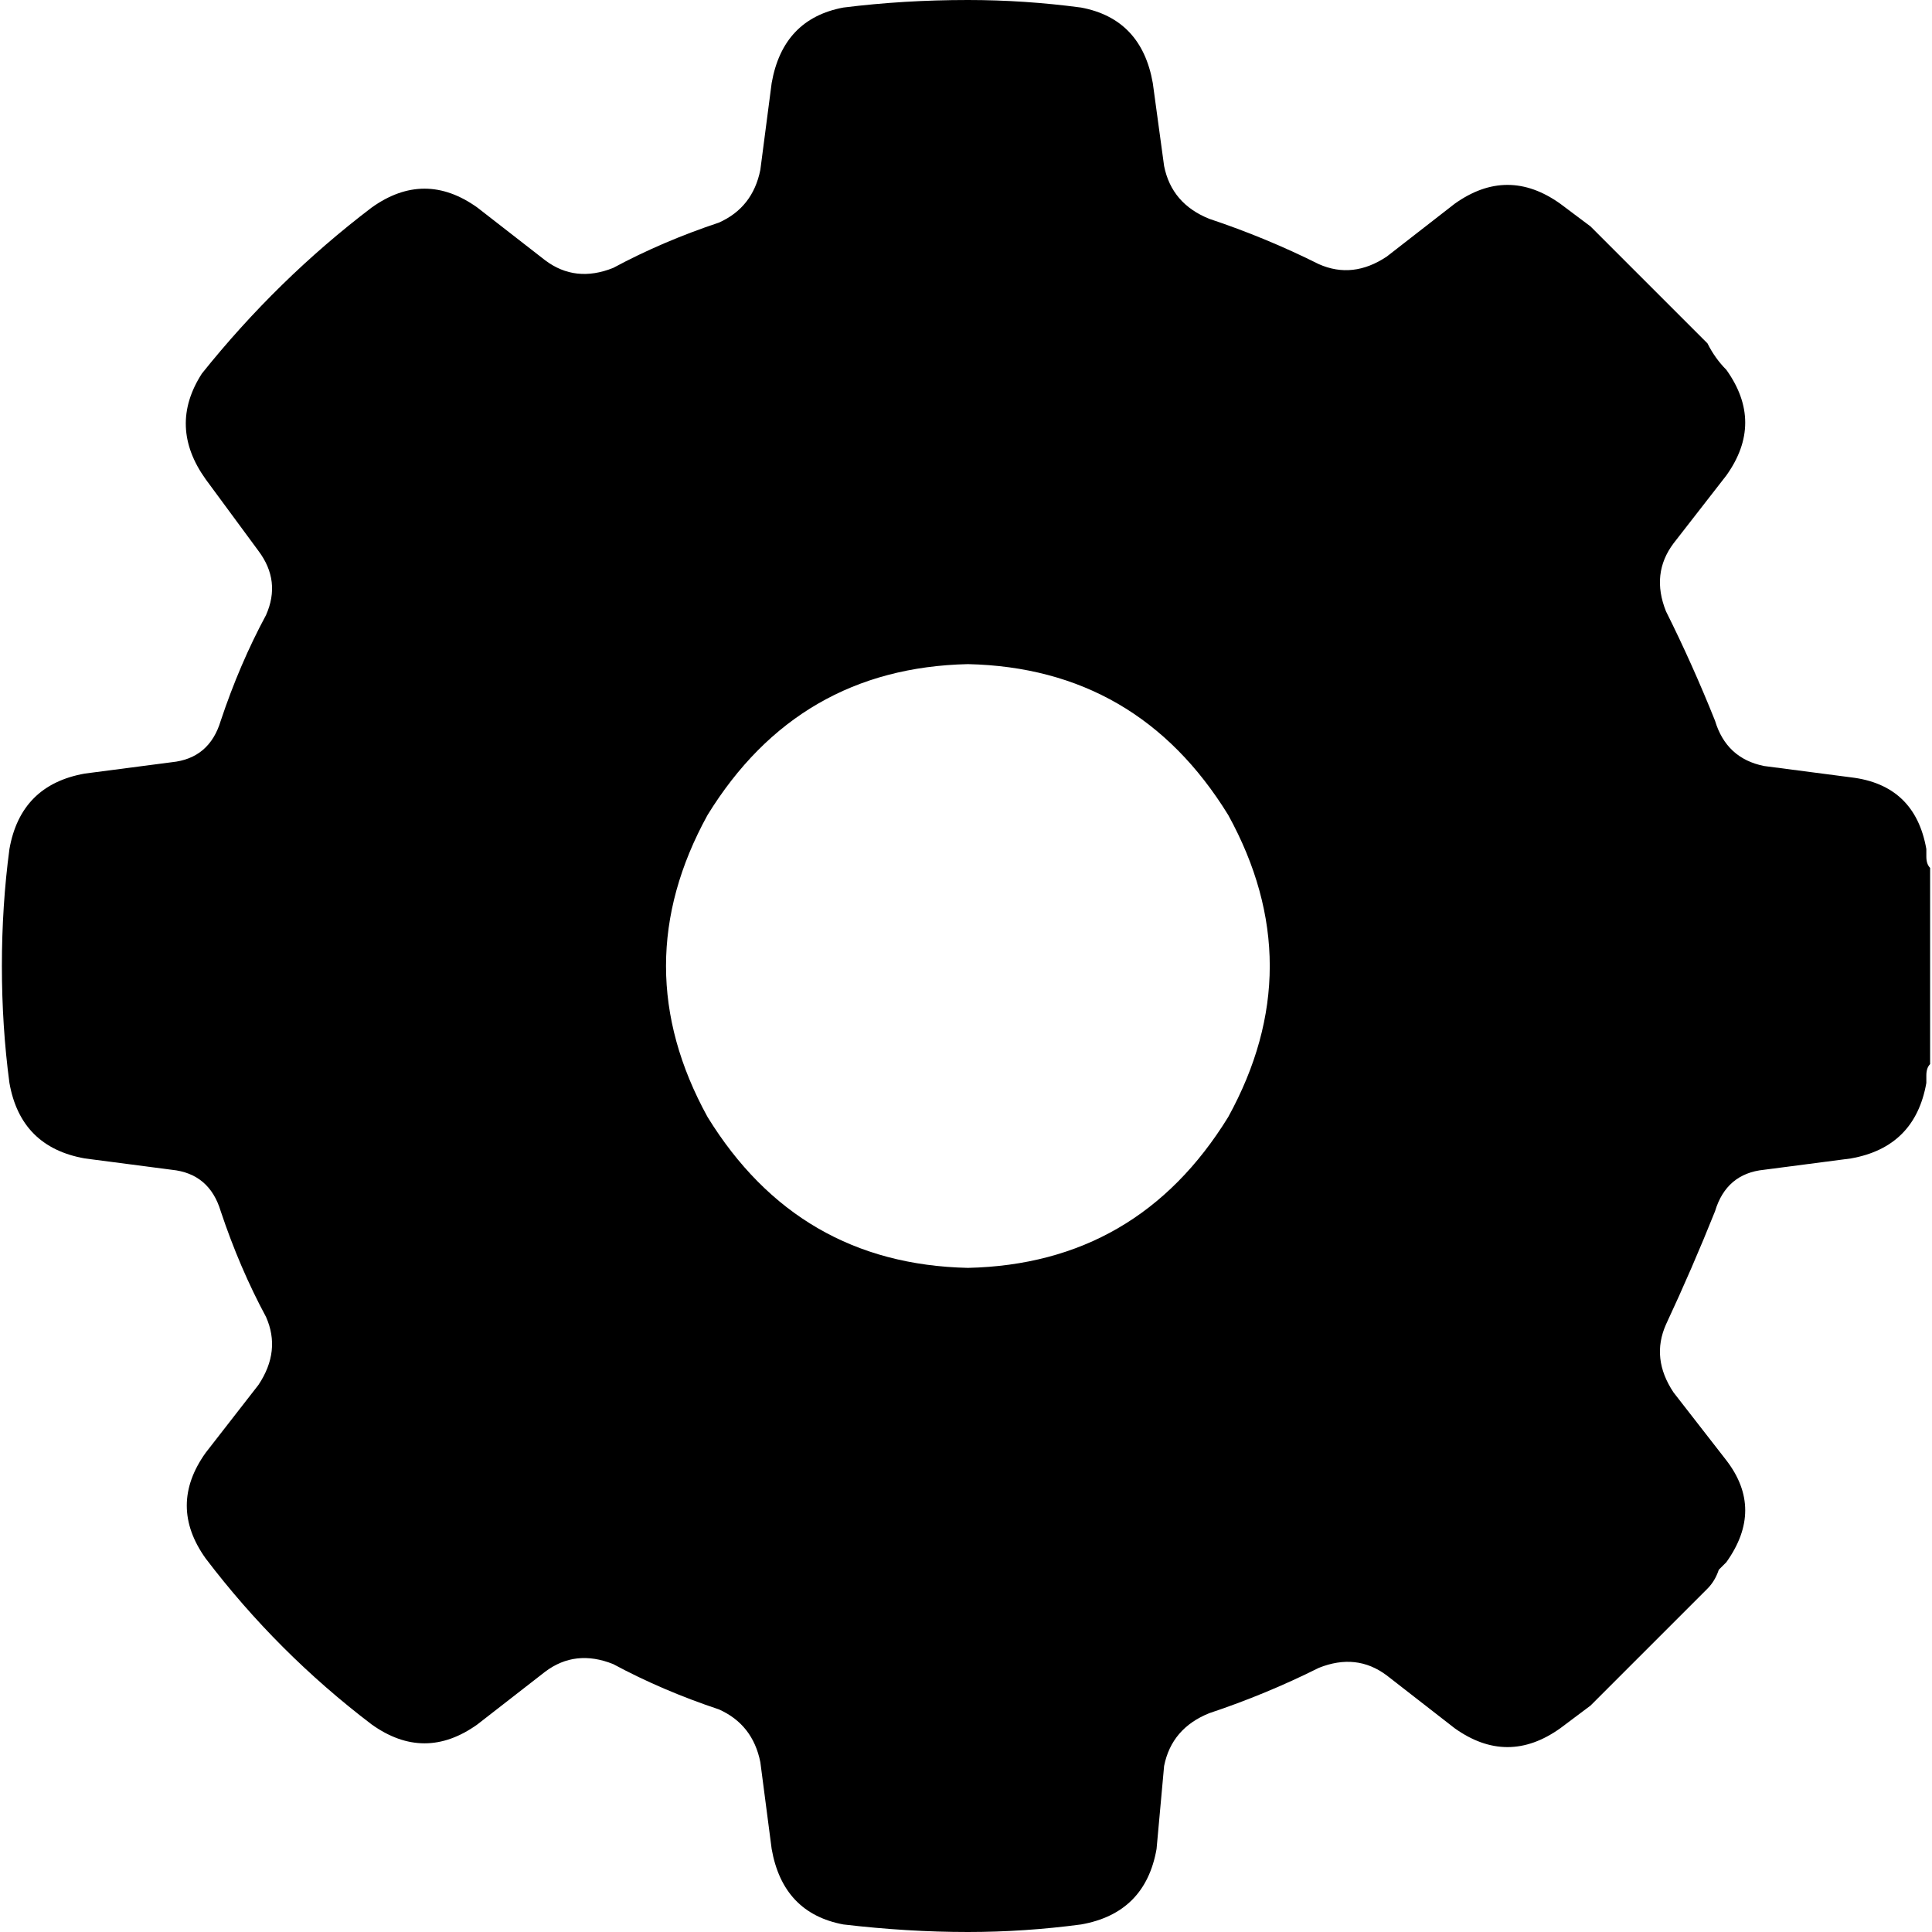 <svg xmlns="http://www.w3.org/2000/svg" viewBox="0 0 512 512">
  <path d="M 305.5 22 Q 302.5 5 286.5 2 Q 271.5 0 256.5 0 Q 239.5 0 223.5 2 Q 207.5 5 204.5 22 L 201.5 45 Q 199.5 55 190.5 59 Q 175.5 64 162.5 71 Q 152.5 75 144.5 69 L 126.5 55 Q 112.5 45 98.5 55 Q 73.5 74 53.5 99 Q 44.5 113 54.5 127 L 68.5 146 Q 74.5 154 70.5 163 Q 63.5 176 58.5 191 Q 55.5 201 45.5 202 L 22.5 205 Q 5.5 208 2.5 225 Q 0.5 240 0.5 256 Q 0.5 272 2.5 287 Q 5.5 304 22.5 307 L 45.5 310 Q 55.5 311 58.5 321 Q 63.5 336 70.5 349 Q 74.5 358 68.5 367 L 54.5 385 Q 44.5 399 54.5 413 Q 73.5 438 98.5 457 Q 112.5 467 126.5 457 L 144.5 443 Q 152.5 437 162.5 441 Q 175.5 448 190.5 453 Q 199.5 457 201.5 467 L 204.5 490 Q 207.5 507 223.5 510 Q 240.5 512 256.5 512 Q 271.5 512 286.5 510 Q 303.5 507 306.5 490 L 308.5 468 Q 310.5 458 320.5 454 Q 335.5 449 349.5 442 Q 359.5 438 367.5 444 L 385.5 458 Q 399.5 468 413.5 458 Q 417.5 455 421.5 452 L 452.5 421 Q 454.5 419 455.5 416 Q 456.5 415 457.5 414 Q 467.5 400 457.5 387 L 443.5 369 Q 437.5 360 441.5 351 Q 448.5 336 454.5 321 Q 457.5 311 467.5 310 L 490.5 307 Q 507.5 304 510.5 287 Q 510.5 286 510.5 285 Q 510.5 283 511.5 282 L 511.5 230 Q 510.5 229 510.5 227 Q 510.5 226 510.5 225 Q 507.5 208 490.5 206 L 467.5 203 Q 457.5 201 454.5 191 Q 448.5 176 441.5 162 Q 437.5 152 443.5 144 L 457.5 126 Q 467.5 112 457.5 98 Q 454.5 95 452.5 91 L 421.5 60 Q 417.5 57 413.5 54 Q 399.5 44 385.5 54 L 367.5 68 Q 358.5 74 349.5 70 Q 335.5 63 320.5 58 Q 310.5 54 308.5 44 L 305.5 22 L 305.5 22 Z M 256.5 176 Q 301.5 177 325.5 216 Q 347.5 256 325.5 296 Q 301.5 335 256.5 336 Q 211.5 335 187.5 296 Q 165.5 256 187.5 216 Q 211.5 177 256.5 176 L 256.5 176 Z" />
</svg>